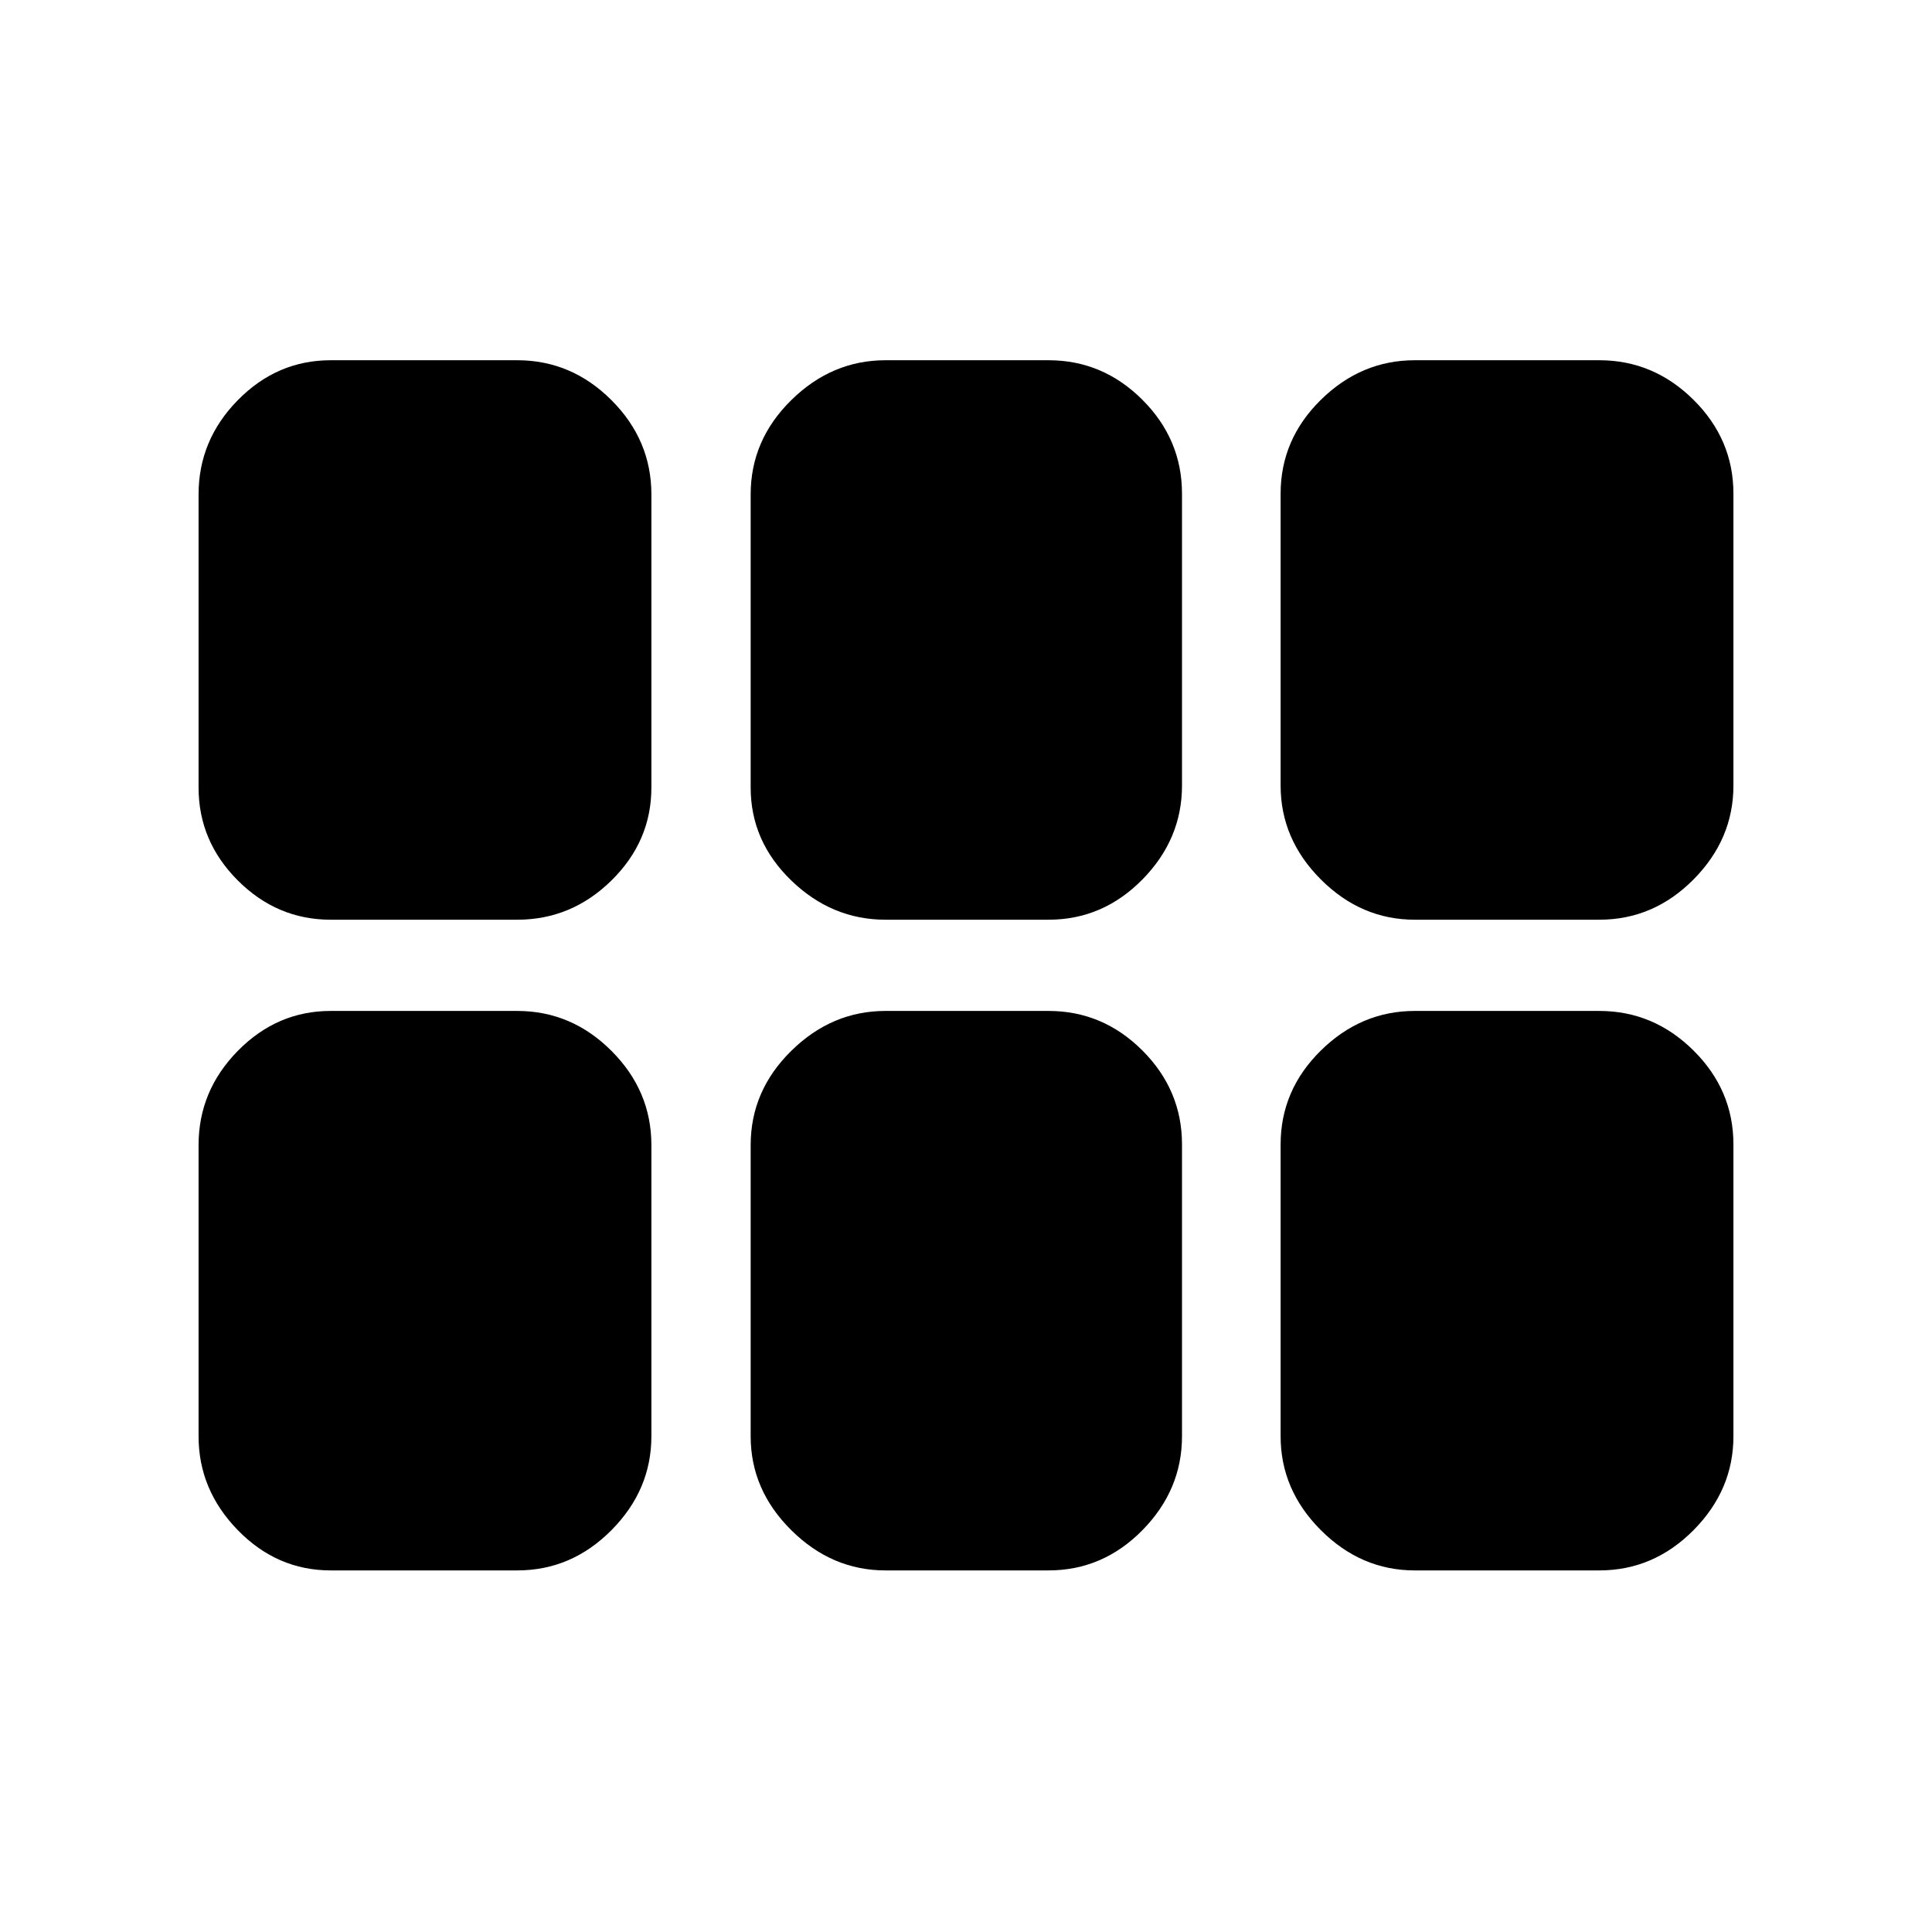 <svg xmlns="http://www.w3.org/2000/svg" height="40" viewBox="0 -960 960 960" width="40"><path d="M703-503q-26.67 0-46.67-20t-20-46.67v-145q0-27 20-46.66Q676.33-781 703-781h91.67q27 0 46.83 19.67 19.83 19.66 19.83 46.66v145q0 26.67-19.83 46.67t-46.83 20H703Zm-263 0q-26.67 0-46.83-19.5Q373-542 373-568.67v-145.66q0-27 20.17-46.84Q413.33-781 440-781h81q27 0 46.67 19.67 19.66 19.66 19.66 46.66v145q0 26.67-19.66 46.67Q548-503 521-503h-81Zm-275.67 0q-26.66 0-46.16-19.5-19.5-19.5-19.5-46.17v-145.66q0-27 19.5-46.84Q137.67-781 164.33-781H257q27 0 46.83 19.83 19.84 19.84 19.84 46.84v145.66q0 26.67-19.84 46.17Q284-503 257-503h-92.67Zm0 323.33q-26.66 0-46.16-20-19.5-20-19.5-46.66V-391q0-27 19.5-46.83 19.5-19.84 46.16-19.84H257q27 0 46.83 19.84Q323.67-418 323.67-391v144.67q0 26.66-19.84 46.66-19.83 20-46.83 20h-92.67Zm275.67 0q-26.67 0-46.83-20-20.17-20-20.17-46.66V-391q0-27 20.17-46.83 20.16-19.84 46.83-19.84h81q27 0 46.67 19.67 19.66 19.67 19.66 46.67v145q0 26.66-19.66 46.66-19.67 20-46.67 20h-81Zm263 0q-26.67 0-46.67-20t-20-46.66v-145q0-27 20-46.67T703-457.67h91.67q27 0 46.83 19.67t19.83 46.67v145q0 26.66-19.83 46.66-19.83 20-46.83 20H703Z"/></svg>